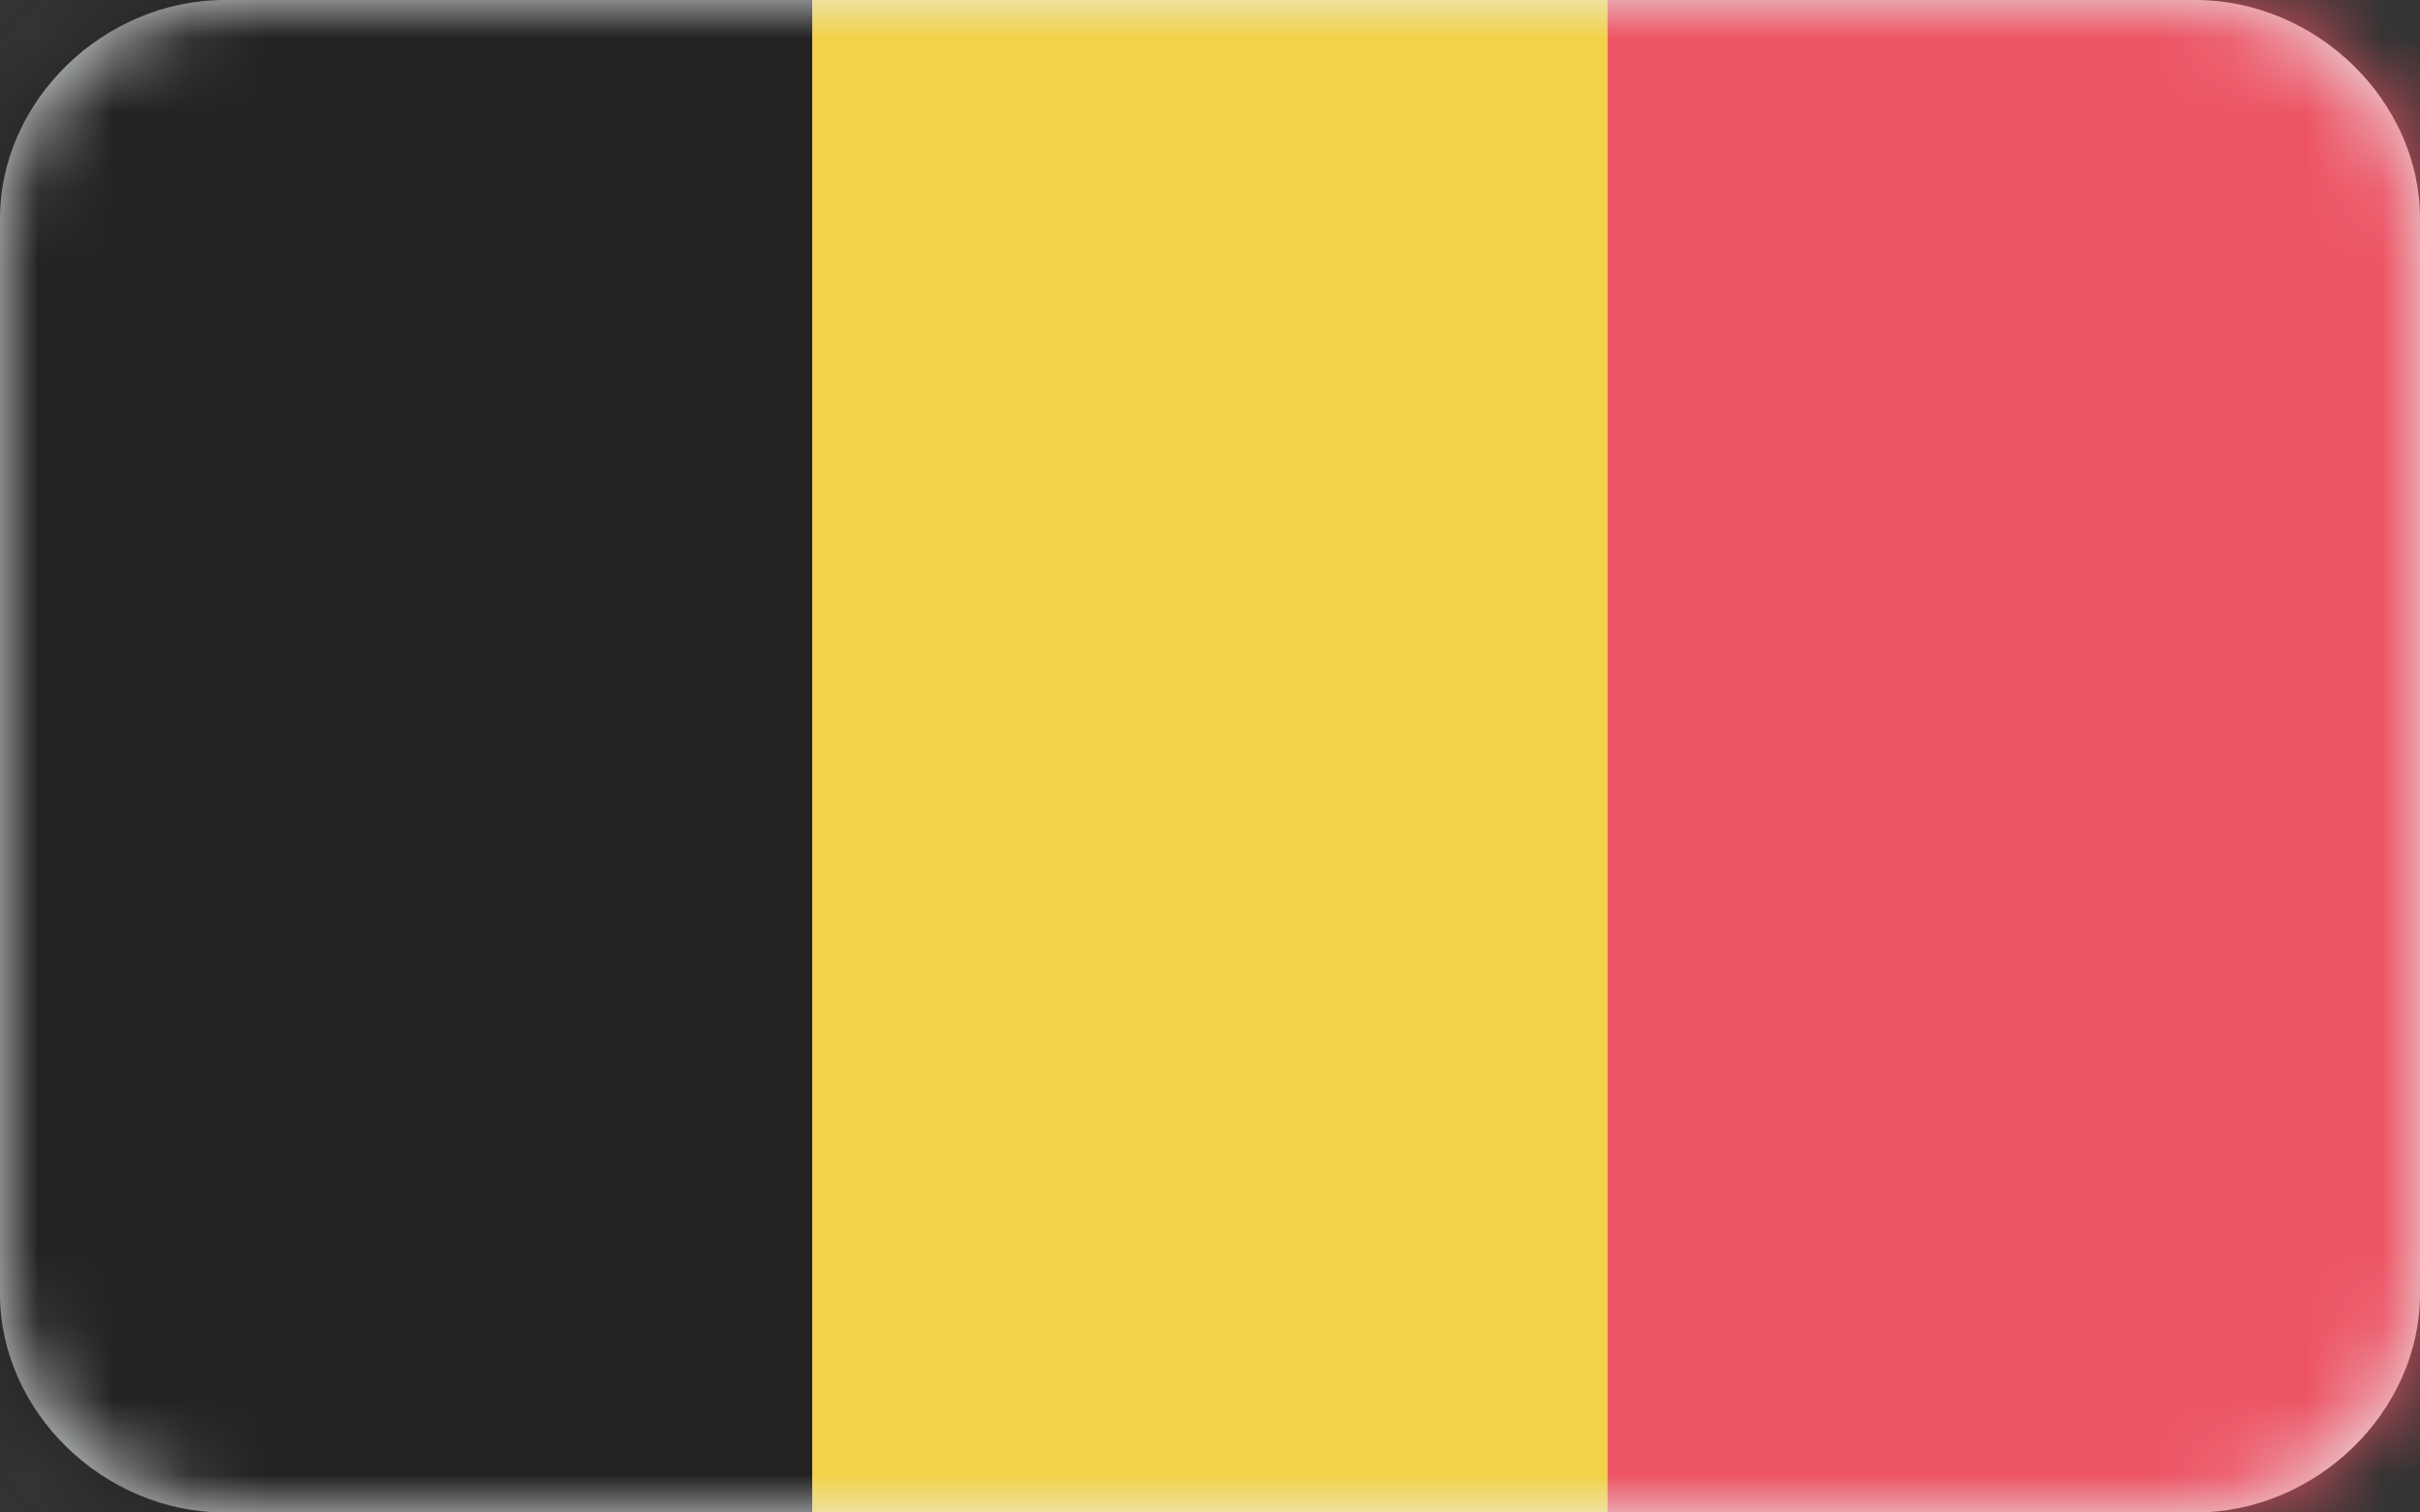 <svg viewBox="0 0 32 20" fill="none" xmlns="http://www.w3.org/2000/svg">
<rect x="0" y="0" width="32" height="20" fill="#333333" stroke="none"/>
<path d="M29.029 20H2.971C1.371 20 0 18.667 0 17.111V2.889C0 1.333 1.371 0 2.971 0H29.029C30.629 0 32 1.333 32 2.889V17.111C32 18.667 30.629 20 29.029 20Z" fill="#E8EEF0"/>
<mask id="mask0" mask-type="alpha" maskUnits="userSpaceOnUse" x="0" y="0" width="32" height="20">
<path d="M29.029 20H2.971C1.371 20 0 18.667 0 17.111V2.889C0 1.333 1.371 0 2.971 0H29.029C30.629 0 32 1.333 32 2.889V17.111C32 18.667 30.629 20 29.029 20Z" fill="white"/>
</mask>
<g mask="url(#mask0)">
<path d="M0 0H10.743V20H0V0Z" fill="#232121"/>
<path d="M10.743 0H21.486V20H10.743V0Z" fill="#F2D249"/>
<path d="M21.257 0H32V20H21.257V0Z" fill="#ED5565"/>
</g>
</svg>
